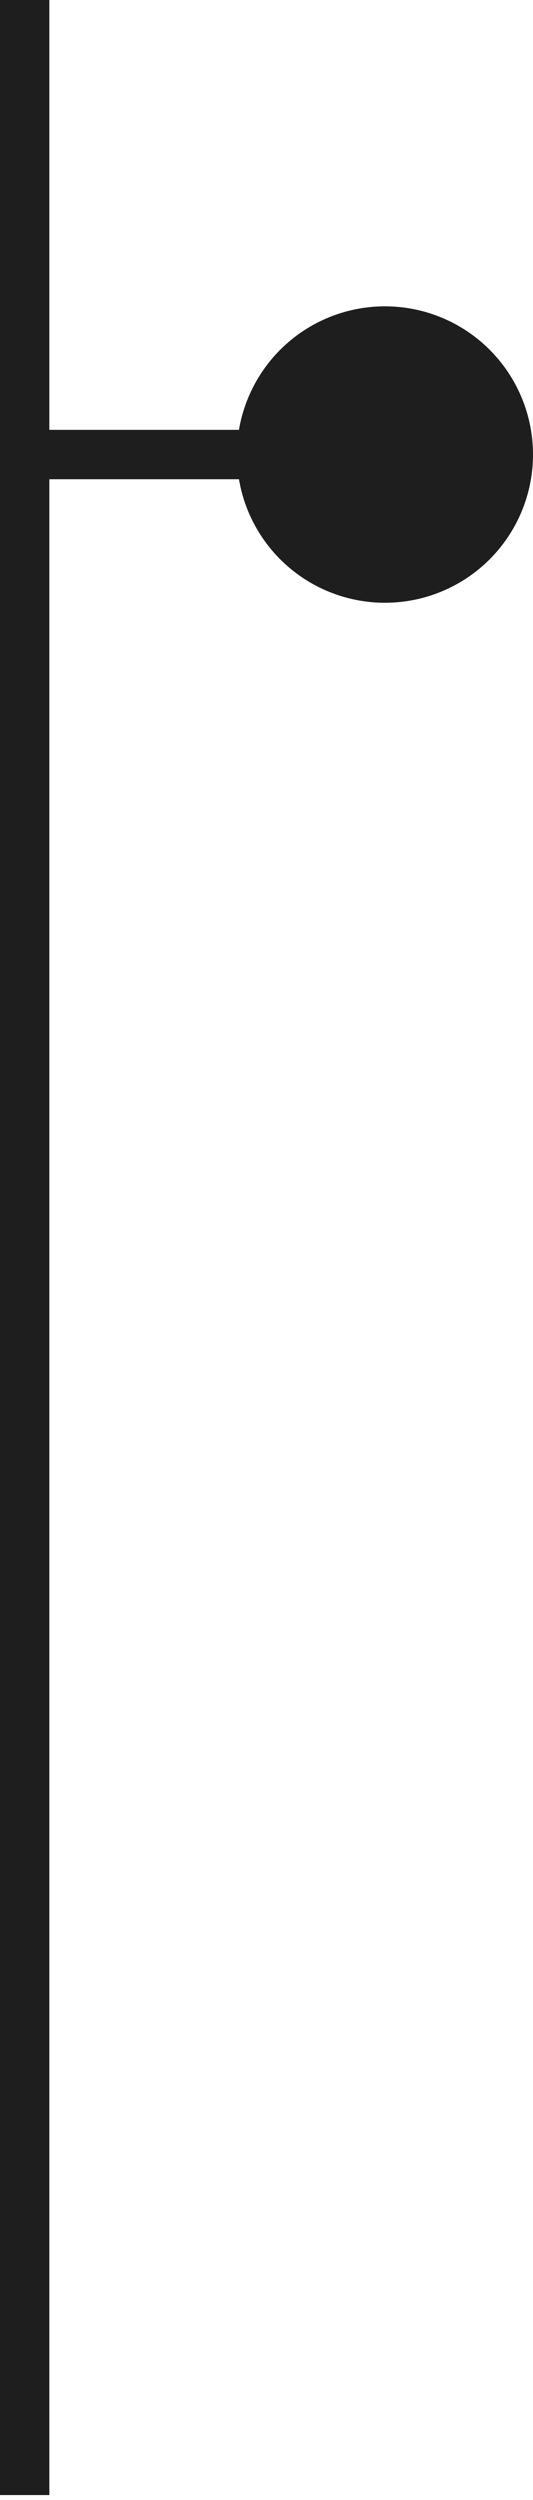 <svg width="54" height="253" viewBox="0 0 54 253" fill="none" xmlns="http://www.w3.org/2000/svg">
<path d="M2.5 0V46M2.5 252.5V46M2.5 46H45.5" stroke="#1E1E1E" stroke-width="5"/>
<circle cx="39" cy="46" r="15" fill="#1E1E1E"/>
</svg>
